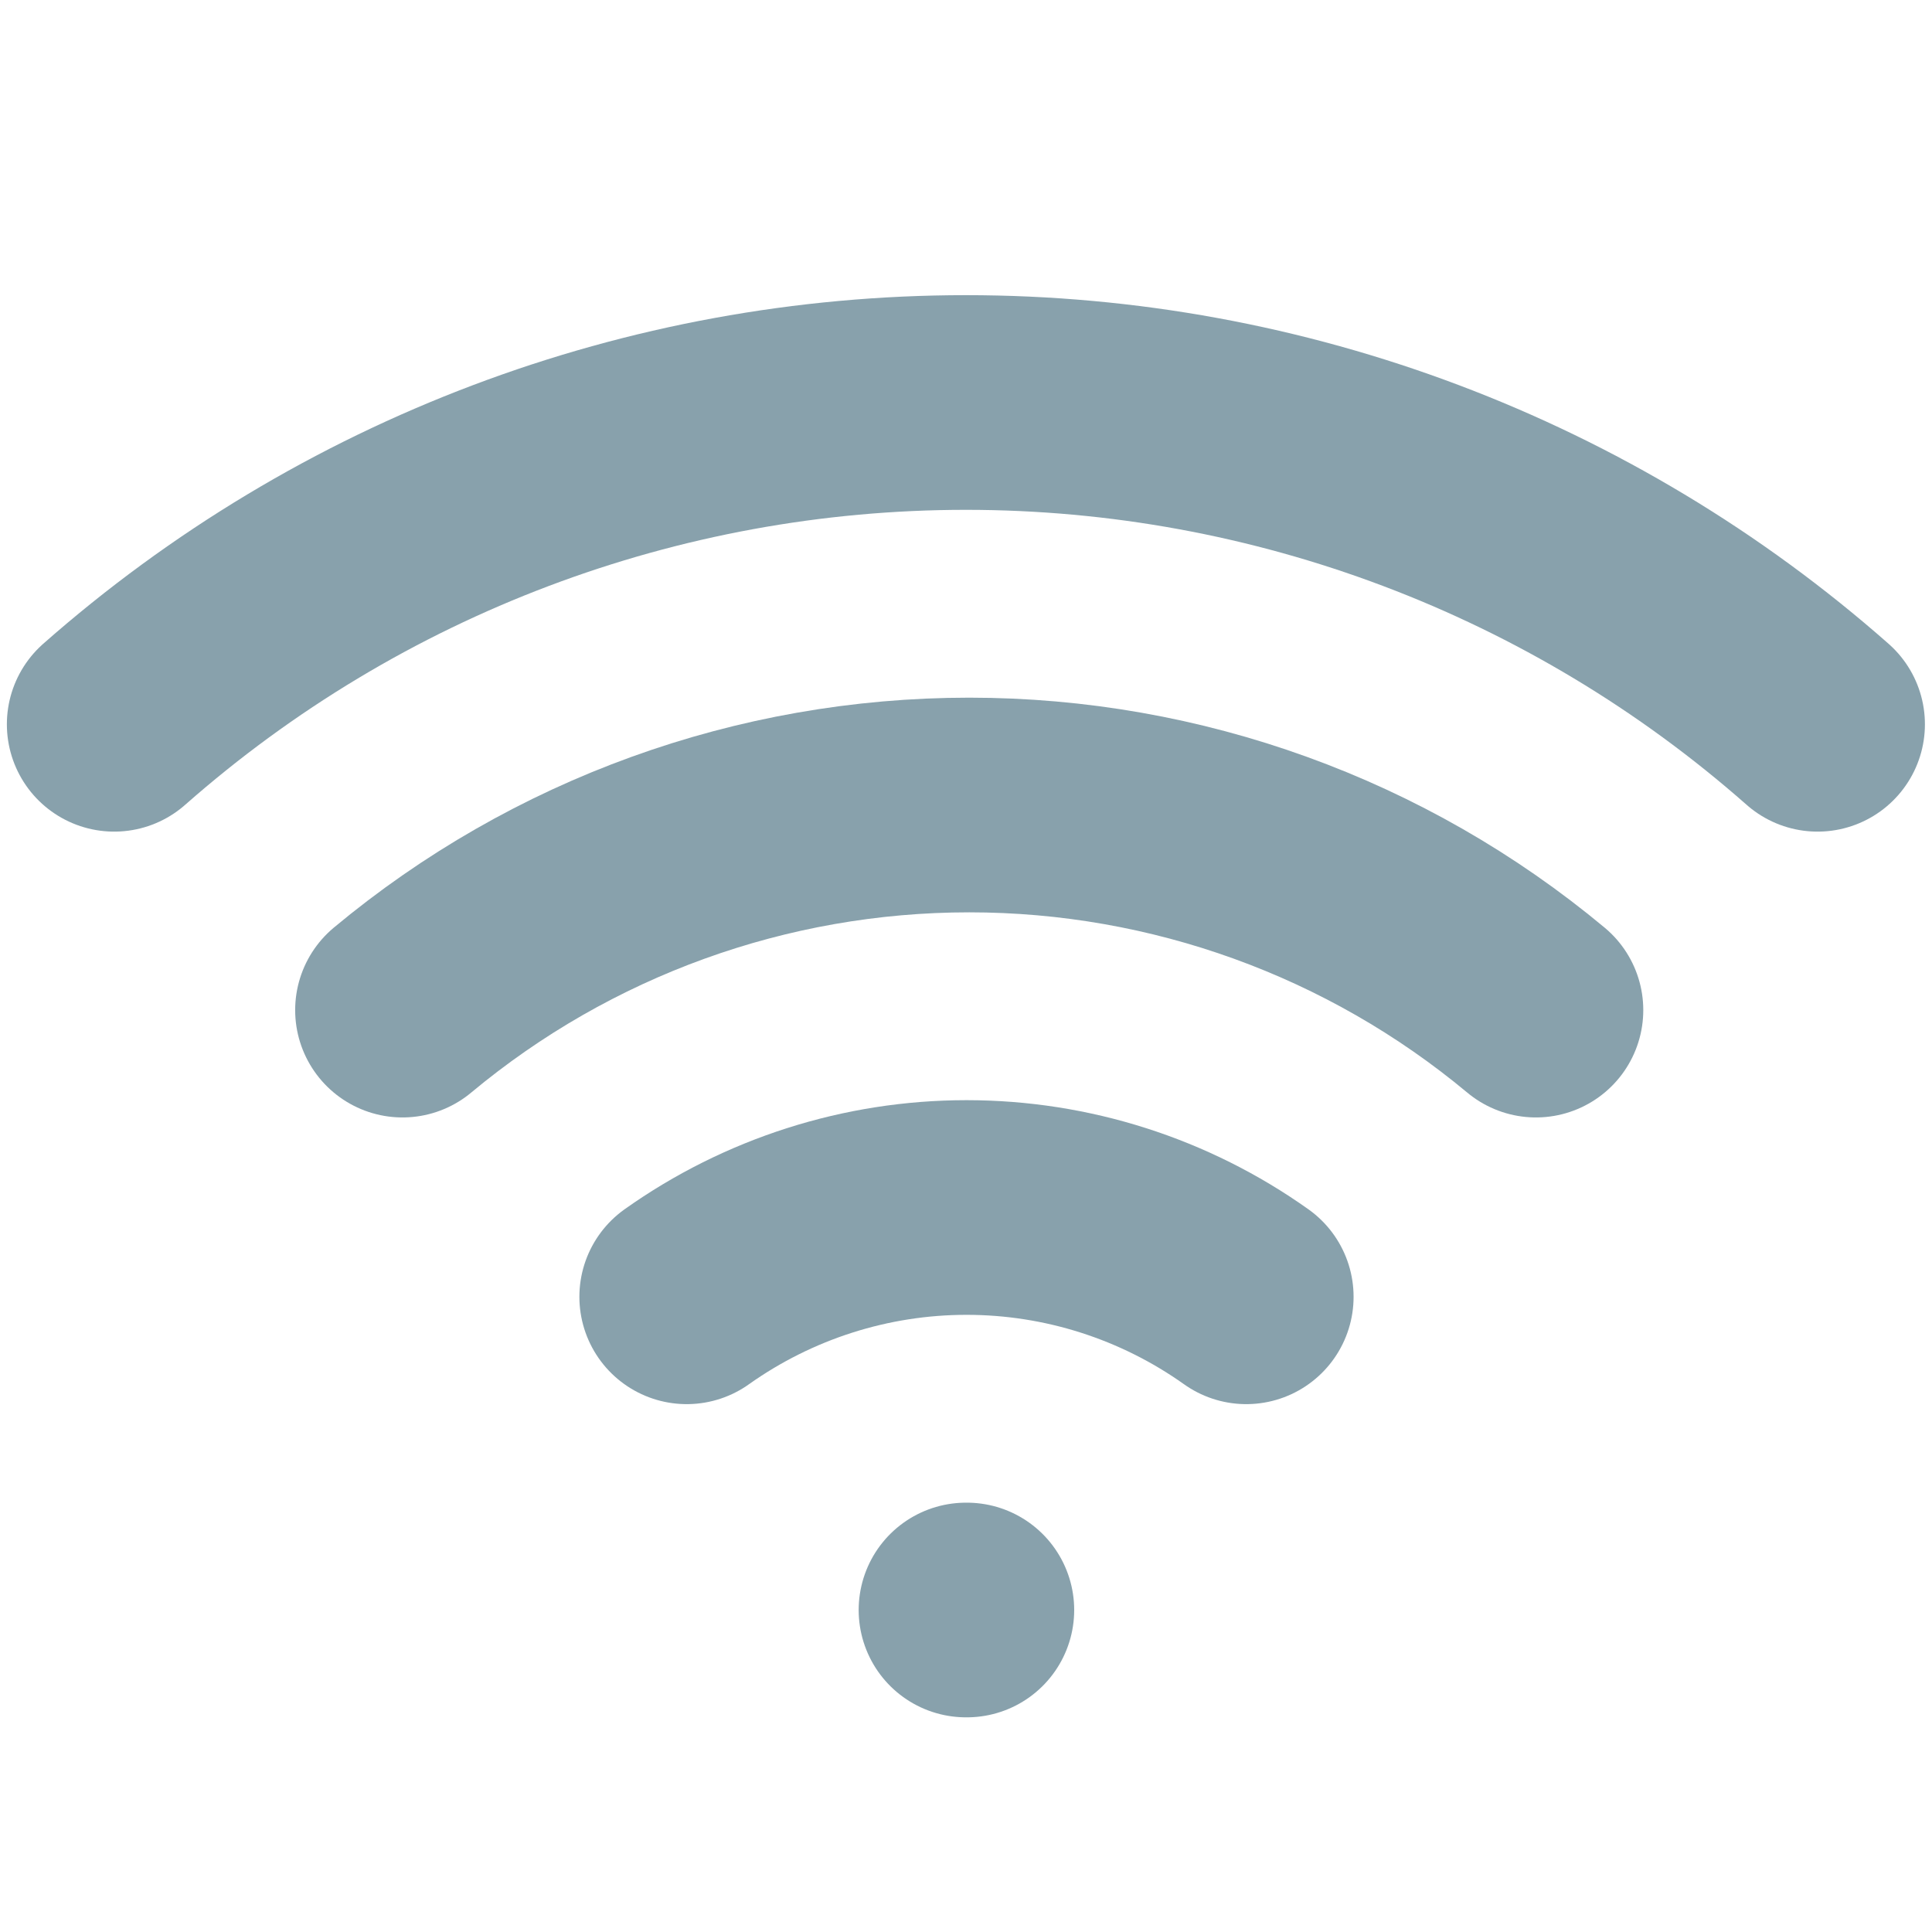 <svg width="18" height="18" viewBox="0 0 18 18" fill="none" xmlns="http://www.w3.org/2000/svg">
<path d="M3.75 9.411C5.232 8.176 7.101 7.5 9.03 7.5C10.959 7.5 12.828 8.176 14.31 9.411" stroke="#88A1AC" stroke-width="2" stroke-linecap="round" stroke-linejoin="round"/>
<path d="M1.064 6.748C3.256 4.816 6.078 3.75 8.999 3.75C11.921 3.75 14.743 4.816 16.934 6.748" stroke="#88A1AC" stroke-width="2" stroke-linecap="round" stroke-linejoin="round"/>
<path d="M6.398 12.082C7.16 11.541 8.071 11.25 9.005 11.25C9.939 11.25 10.85 11.541 11.611 12.082" stroke="#88A1AC" stroke-width="2" stroke-linecap="round" stroke-linejoin="round"/>
<path d="M9 15H9.008" stroke="#88A1AC" stroke-width="2" stroke-linecap="round" stroke-linejoin="round"/>
</svg>

